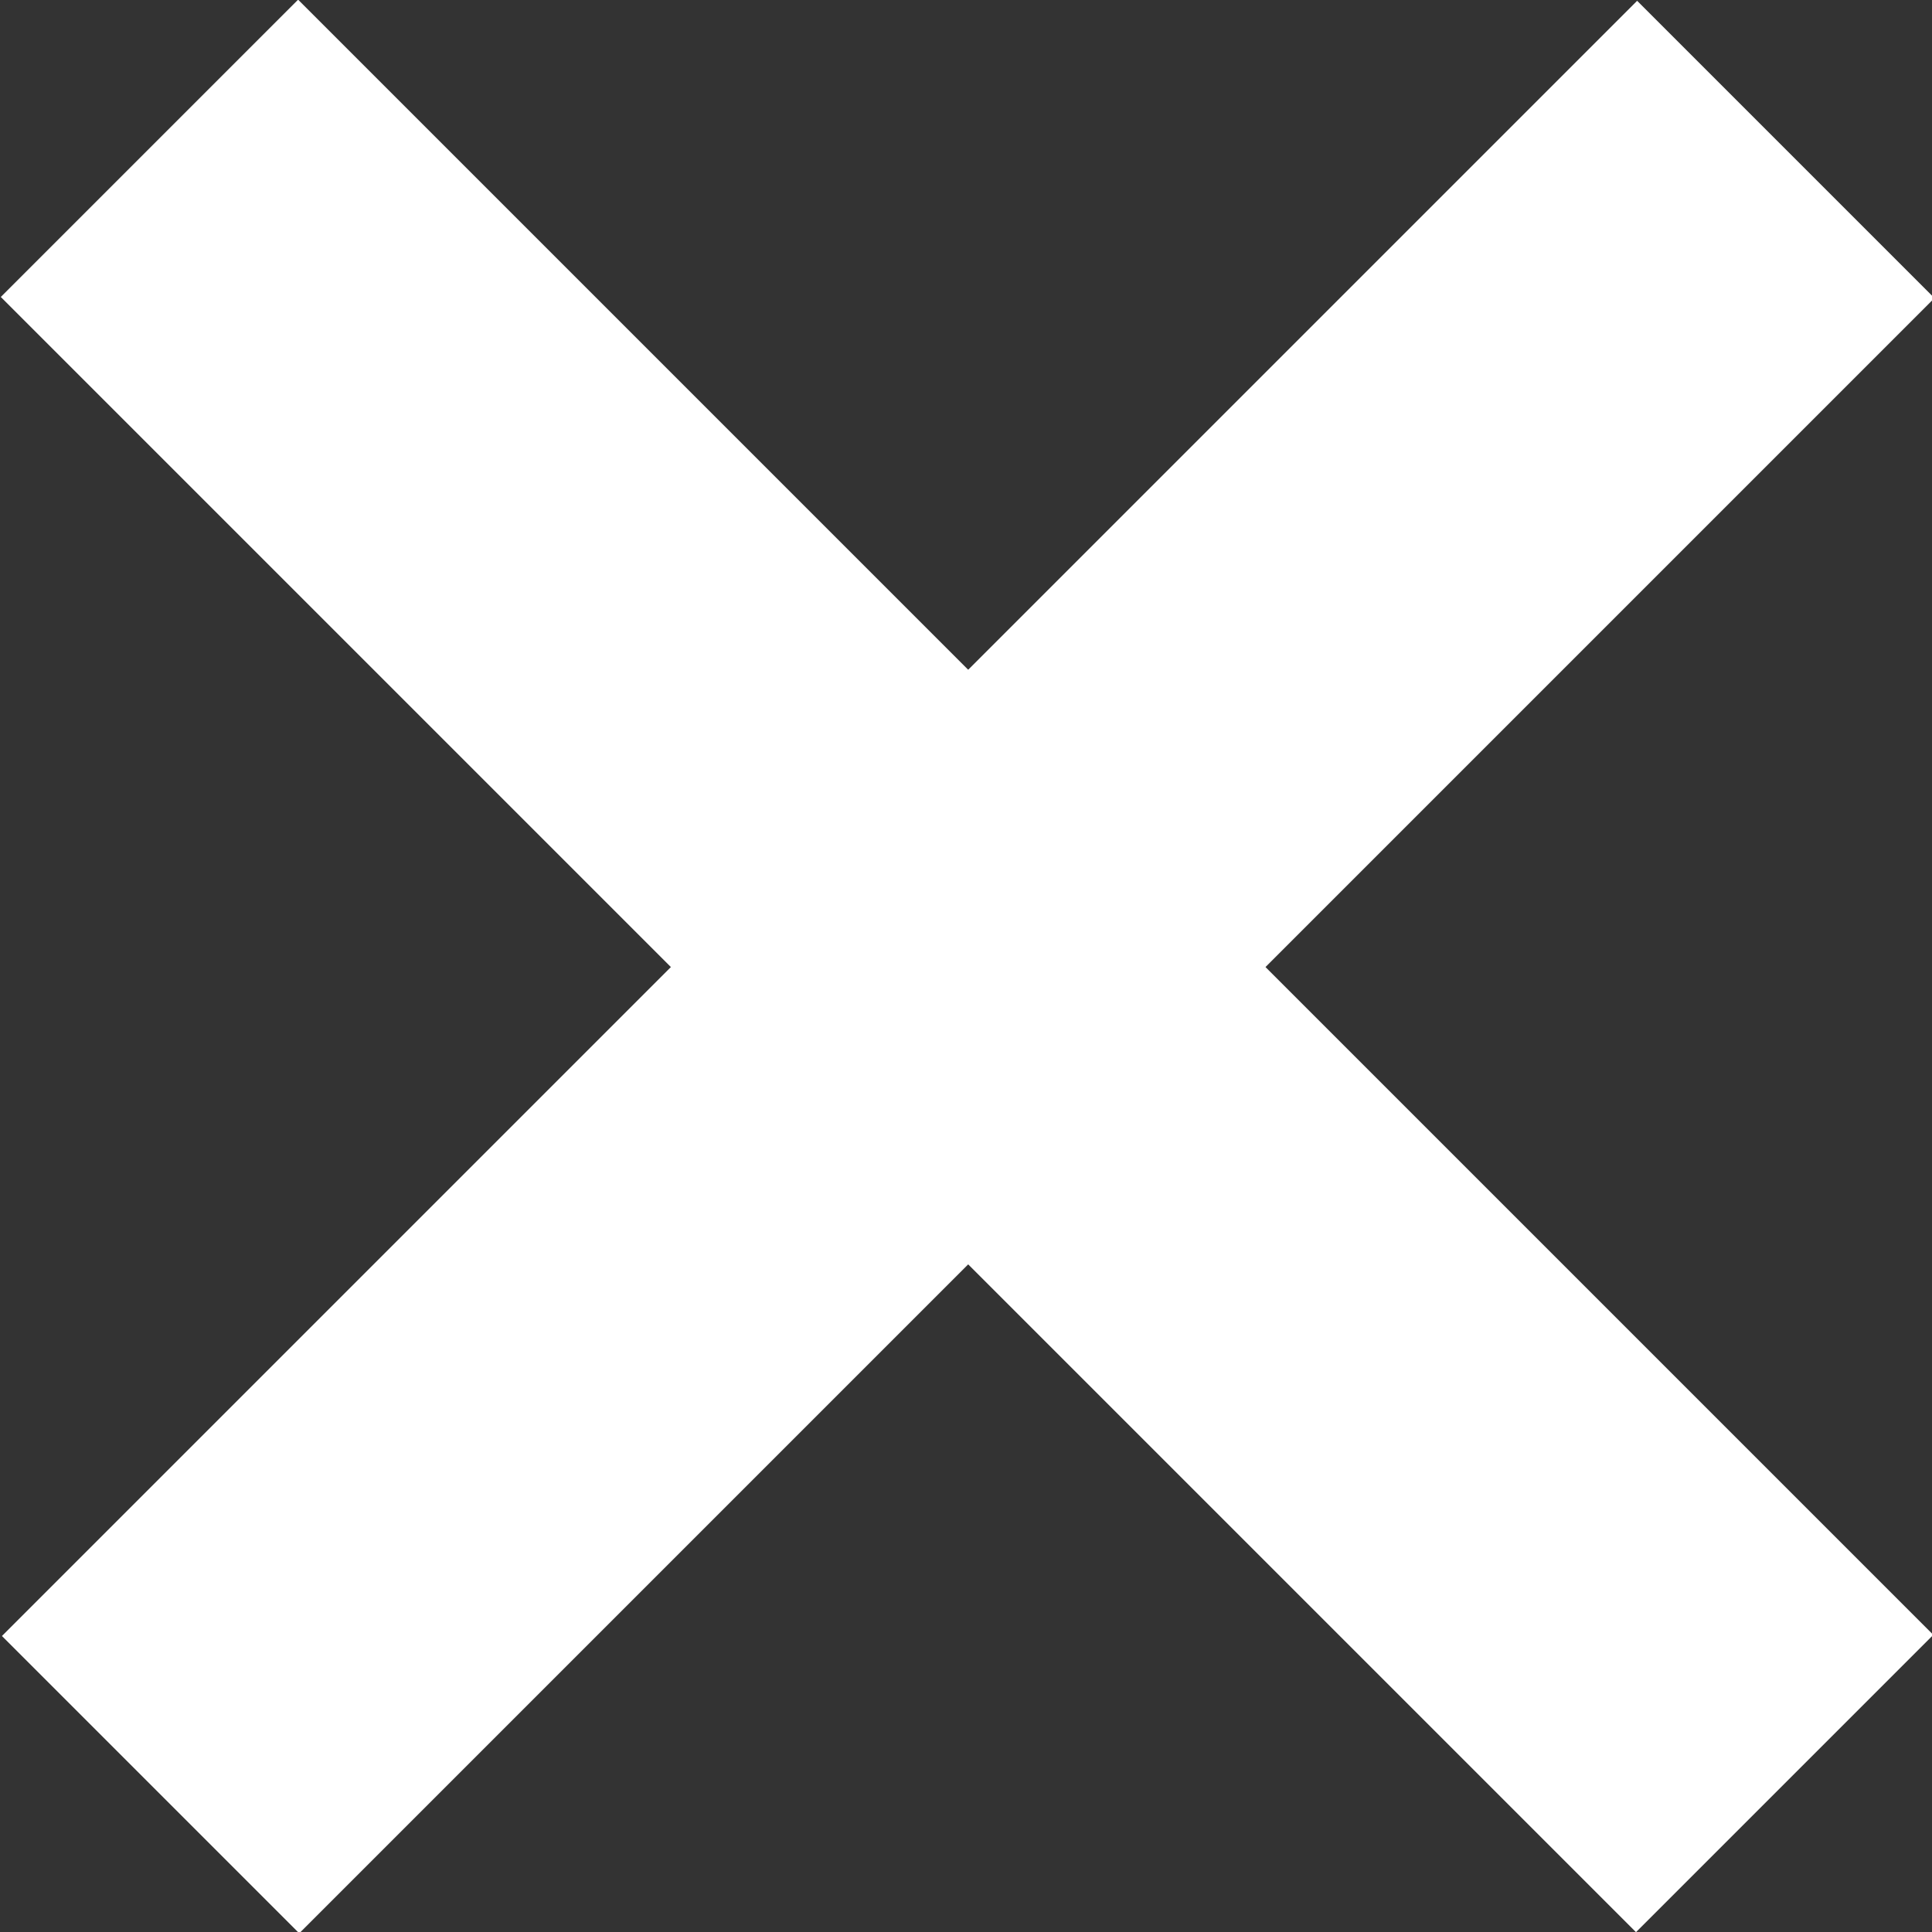 <svg id="Calque_1" data-name="Calque 1" xmlns="http://www.w3.org/2000/svg" viewBox="0 0 9.19 9.19"><rect x="0" y="0" width="9.19" height="9.19" fill="#333333" stroke="none"/><title>crossIcon</title><rect x="-0.9" y="3.6" width="11" height="2" transform="translate(-1.9 4.6) rotate(-45)" style="fill:#fff"/><rect x="-0.9" y="3.6" width="11" height="2" transform="translate(4.6 11.1) rotate(-135)" style="fill:#fff"/></svg>